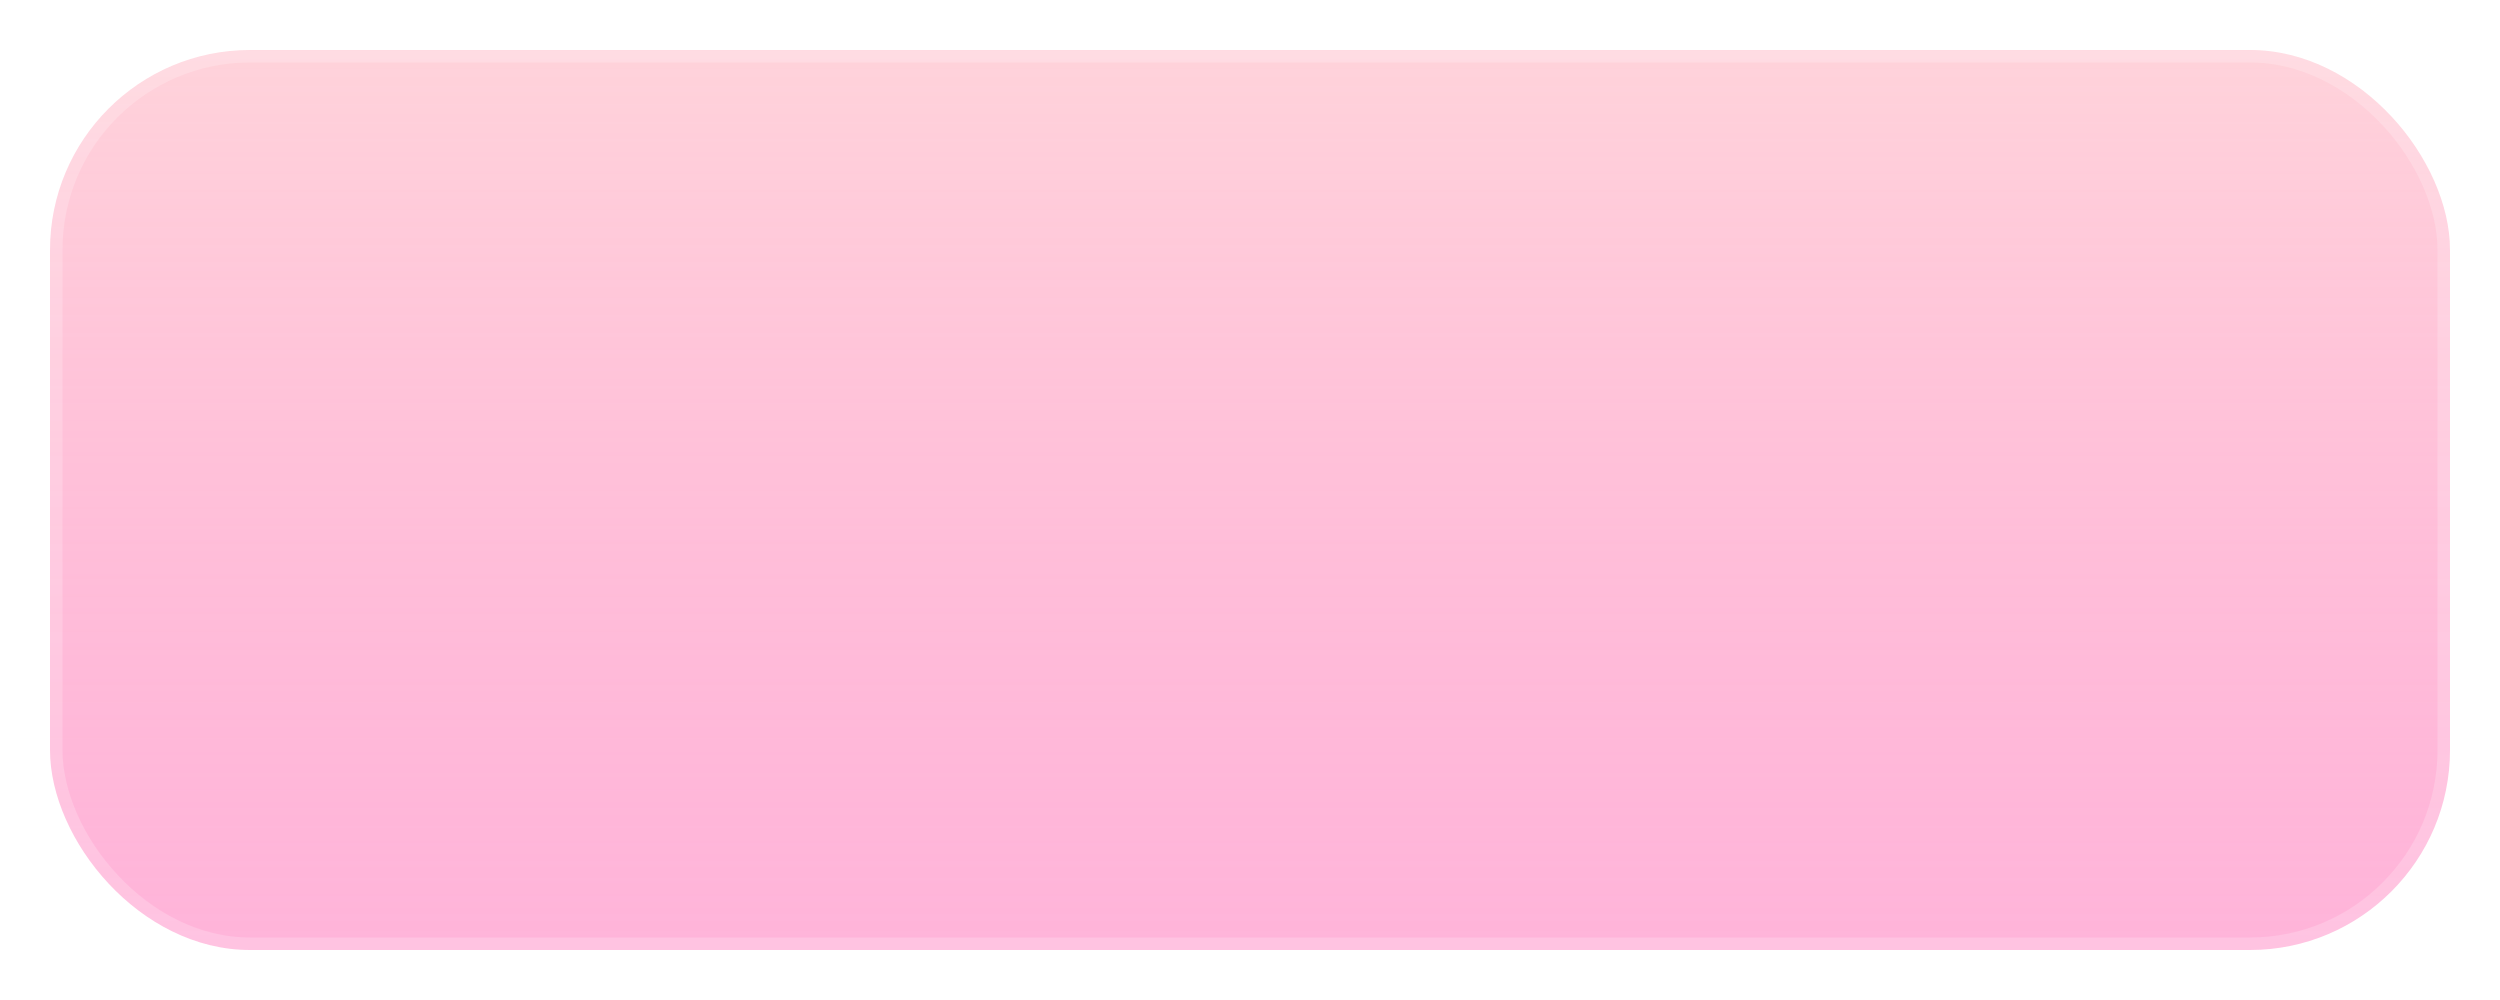 <svg xmlns="http://www.w3.org/2000/svg" width="100" height="40" viewBox="0 0 100 40">
  <defs>
    <filter id="taskBlur" x="-20%" y="-20%" width="140%" height="140%">
      <feGaussianBlur in="SourceGraphic" stdDeviation="3"/>
    </filter>
    <linearGradient id="taskGradient" x1="0" y1="0" x2="0" y2="1">
      <stop offset="0%" stop-color="rgba(255,192,203,0.7)"/>
      <stop offset="100%" stop-color="rgba(255,105,180,0.5)"/>
    </linearGradient>
  </defs>

  <rect x="2" y="2" width="96" height="36" rx="8" ry="8"
        fill="url(#taskGradient)" filter="url(#taskBlur)"
        stroke="rgba(255,255,255,0.2)" stroke-width="1"/>
</svg>